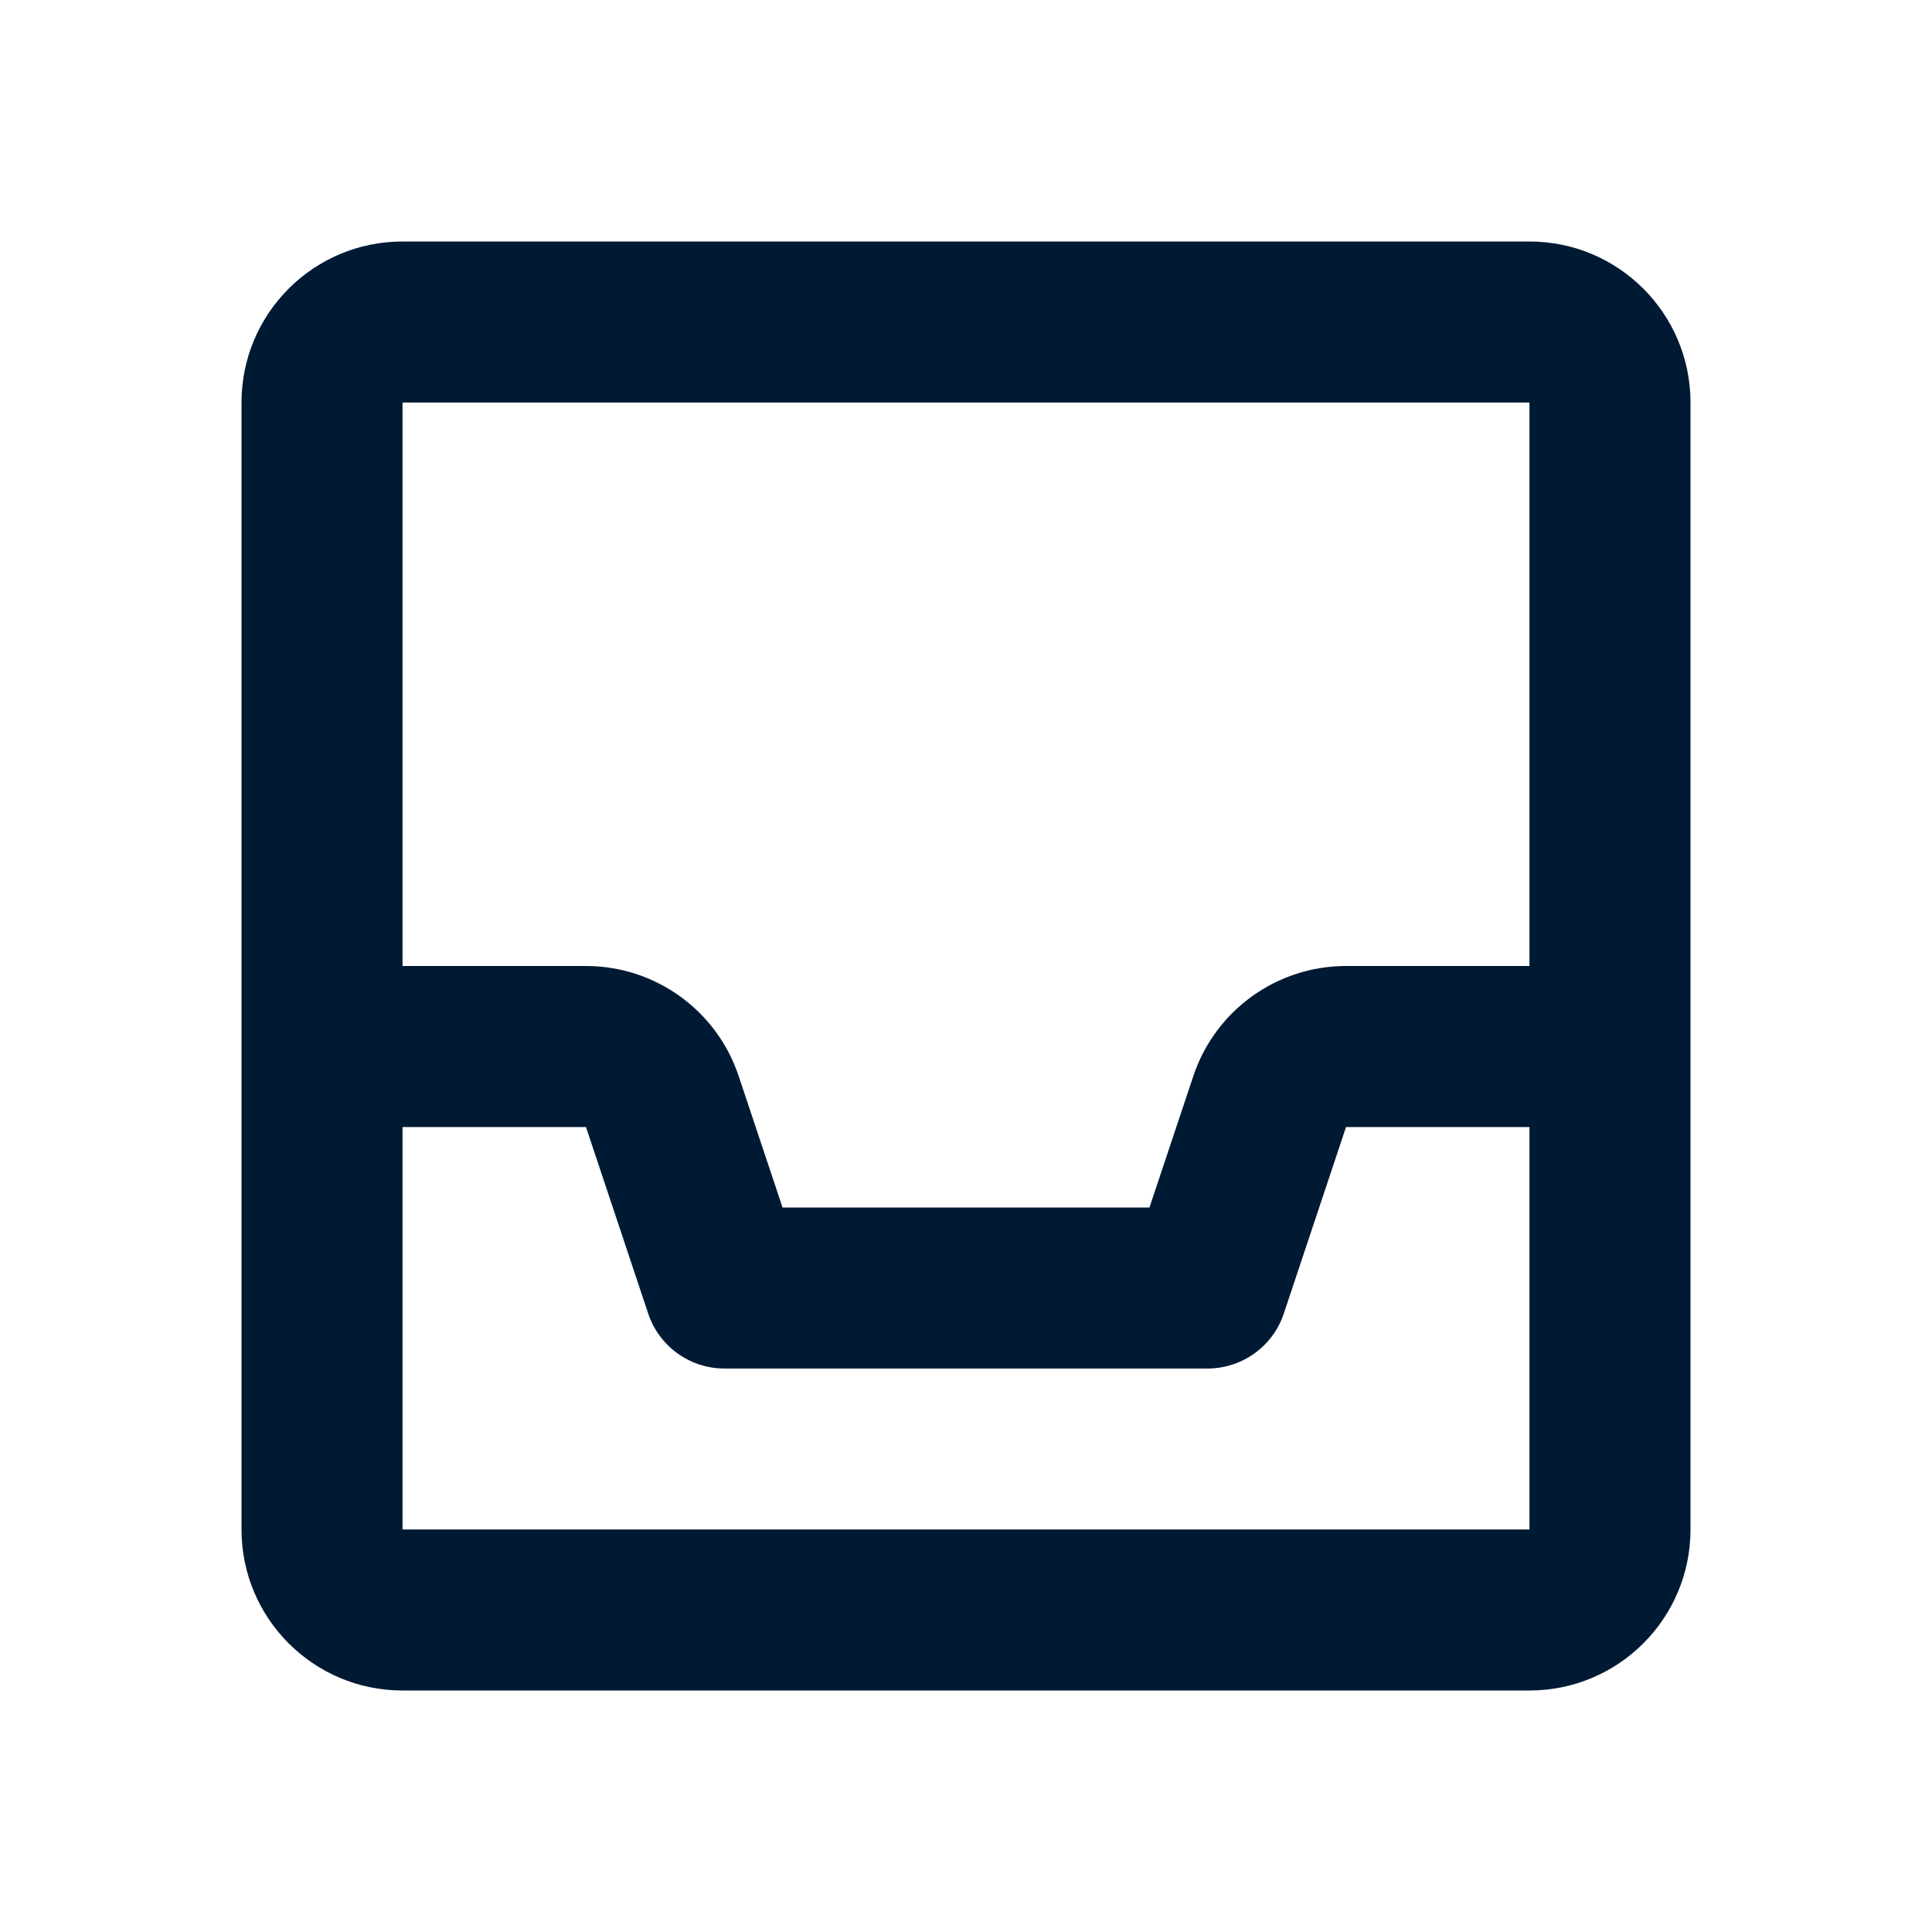 <svg width="23" height="23" viewBox="0 0 23 23" fill="none" xmlns="http://www.w3.org/2000/svg">
<path d="M2.875 4.792C2.875 3.733 3.733 2.875 4.792 2.875H18.208C19.267 2.875 20.125 3.733 20.125 4.792V18.208C20.125 19.267 19.267 20.125 18.208 20.125H4.792C3.733 20.125 2.875 19.267 2.875 18.208V4.792ZM4.792 13.417V18.208H18.208V13.417H16.024L15.284 15.636C15.154 16.028 14.787 16.292 14.375 16.292H8.625C8.213 16.292 7.846 16.028 7.716 15.636L6.976 13.417H4.792ZM18.208 11.5V4.792H4.792V11.5H6.976C7.801 11.5 8.533 12.028 8.794 12.811L9.316 14.375H13.684L14.206 12.811C14.467 12.028 15.199 11.5 16.024 11.5H18.208Z" fill="#001A34"/>
</svg>
